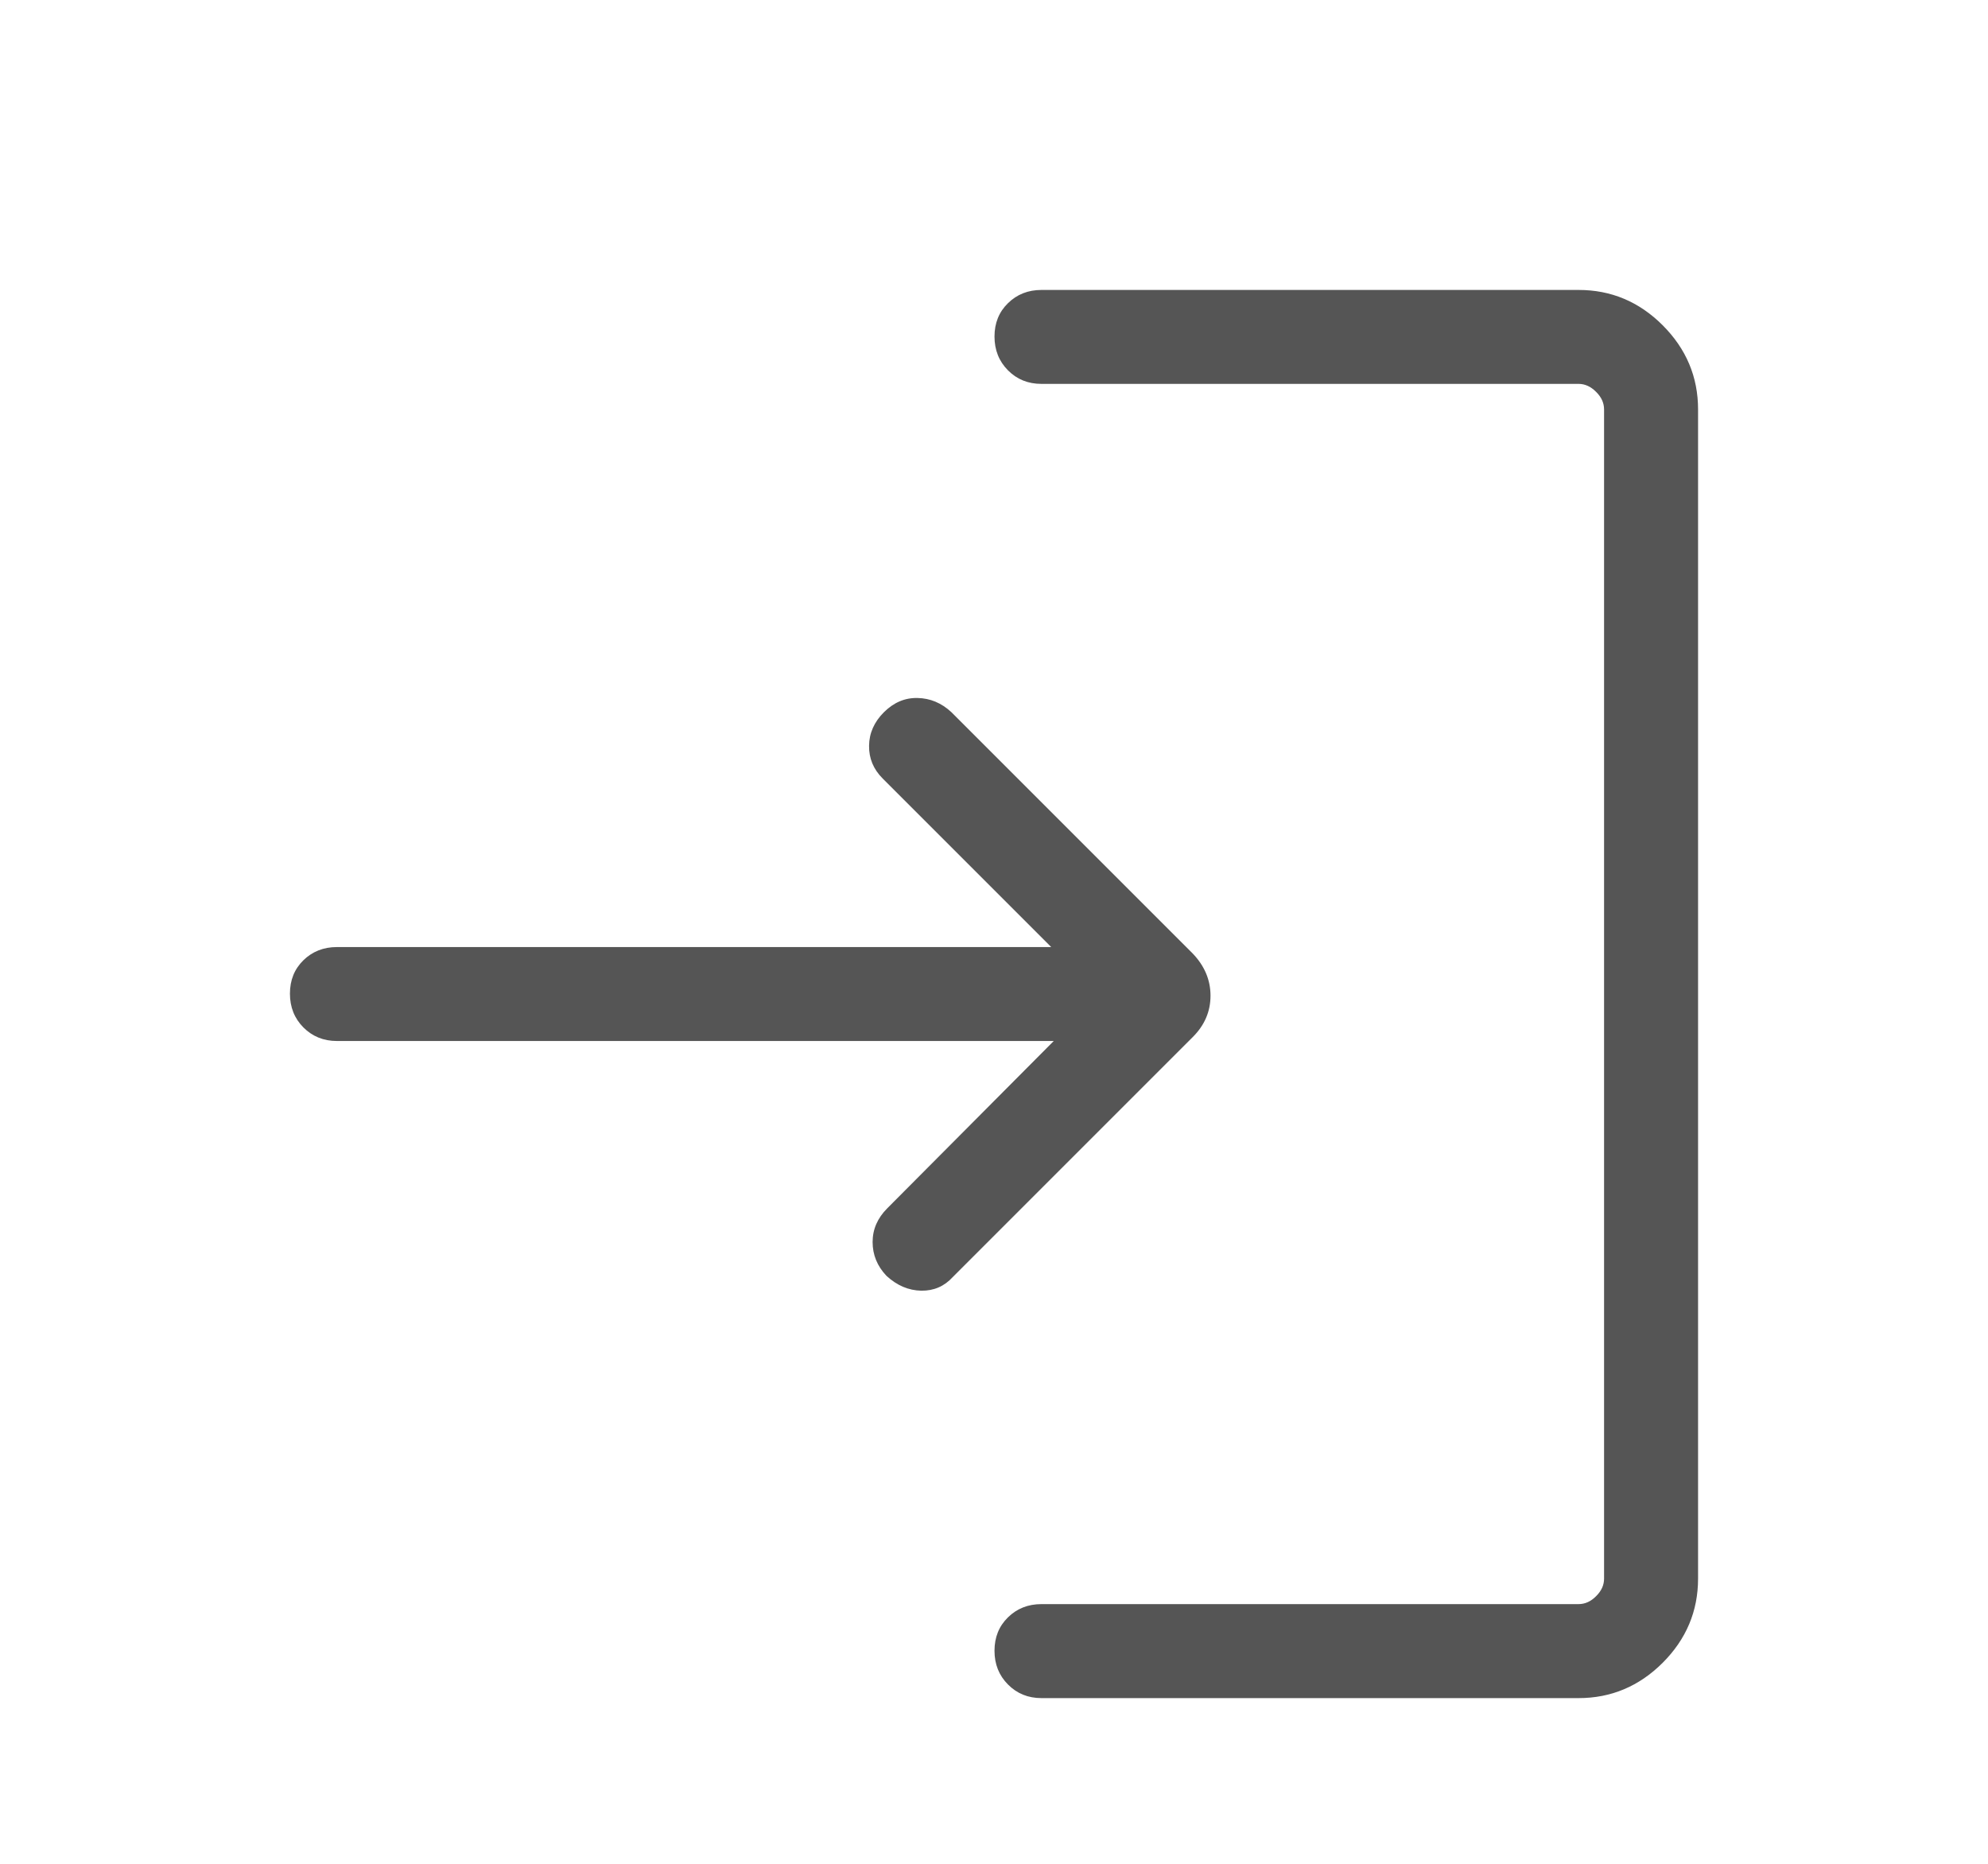 <svg width="32" height="30" viewBox="0 0 32 30" fill="none" xmlns="http://www.w3.org/2000/svg">
<path d="M16.764 27.333C16.549 27.333 16.37 27.26 16.225 27.114C16.08 26.968 16.008 26.787 16.008 26.571C16.008 26.354 16.08 26.175 16.225 26.033C16.37 25.891 16.549 25.82 16.764 25.82H25.41C25.513 25.82 25.607 25.778 25.692 25.692C25.778 25.607 25.82 25.513 25.82 25.41V6.59C25.82 6.487 25.778 6.393 25.692 6.308C25.607 6.222 25.513 6.179 25.41 6.179H16.764C16.549 6.179 16.37 6.107 16.225 5.961C16.08 5.815 16.008 5.633 16.008 5.417C16.008 5.201 16.08 5.021 16.225 4.88C16.37 4.738 16.549 4.667 16.764 4.667H25.41C25.933 4.667 26.384 4.856 26.764 5.236C27.143 5.616 27.333 6.067 27.333 6.59V25.41C27.333 25.933 27.143 26.384 26.764 26.764C26.384 27.143 25.933 27.333 25.41 27.333H16.764ZM16.962 16.756H5.423C5.208 16.756 5.029 16.683 4.884 16.538C4.739 16.392 4.667 16.21 4.667 15.994C4.667 15.777 4.739 15.598 4.884 15.456C5.029 15.315 5.208 15.244 5.423 15.244H16.921L14.208 12.531C14.059 12.382 13.986 12.206 13.989 12.004C13.991 11.801 14.071 11.621 14.228 11.464C14.386 11.307 14.566 11.23 14.77 11.235C14.973 11.239 15.155 11.315 15.315 11.464L19.197 15.346C19.389 15.546 19.485 15.773 19.485 16.027C19.485 16.282 19.389 16.504 19.197 16.695L15.336 20.556C15.2 20.705 15.031 20.778 14.828 20.775C14.625 20.771 14.438 20.692 14.269 20.536C14.12 20.379 14.046 20.197 14.046 19.992C14.046 19.787 14.125 19.606 14.282 19.449L16.962 16.756Z" fill="#555555"/>
</svg>
